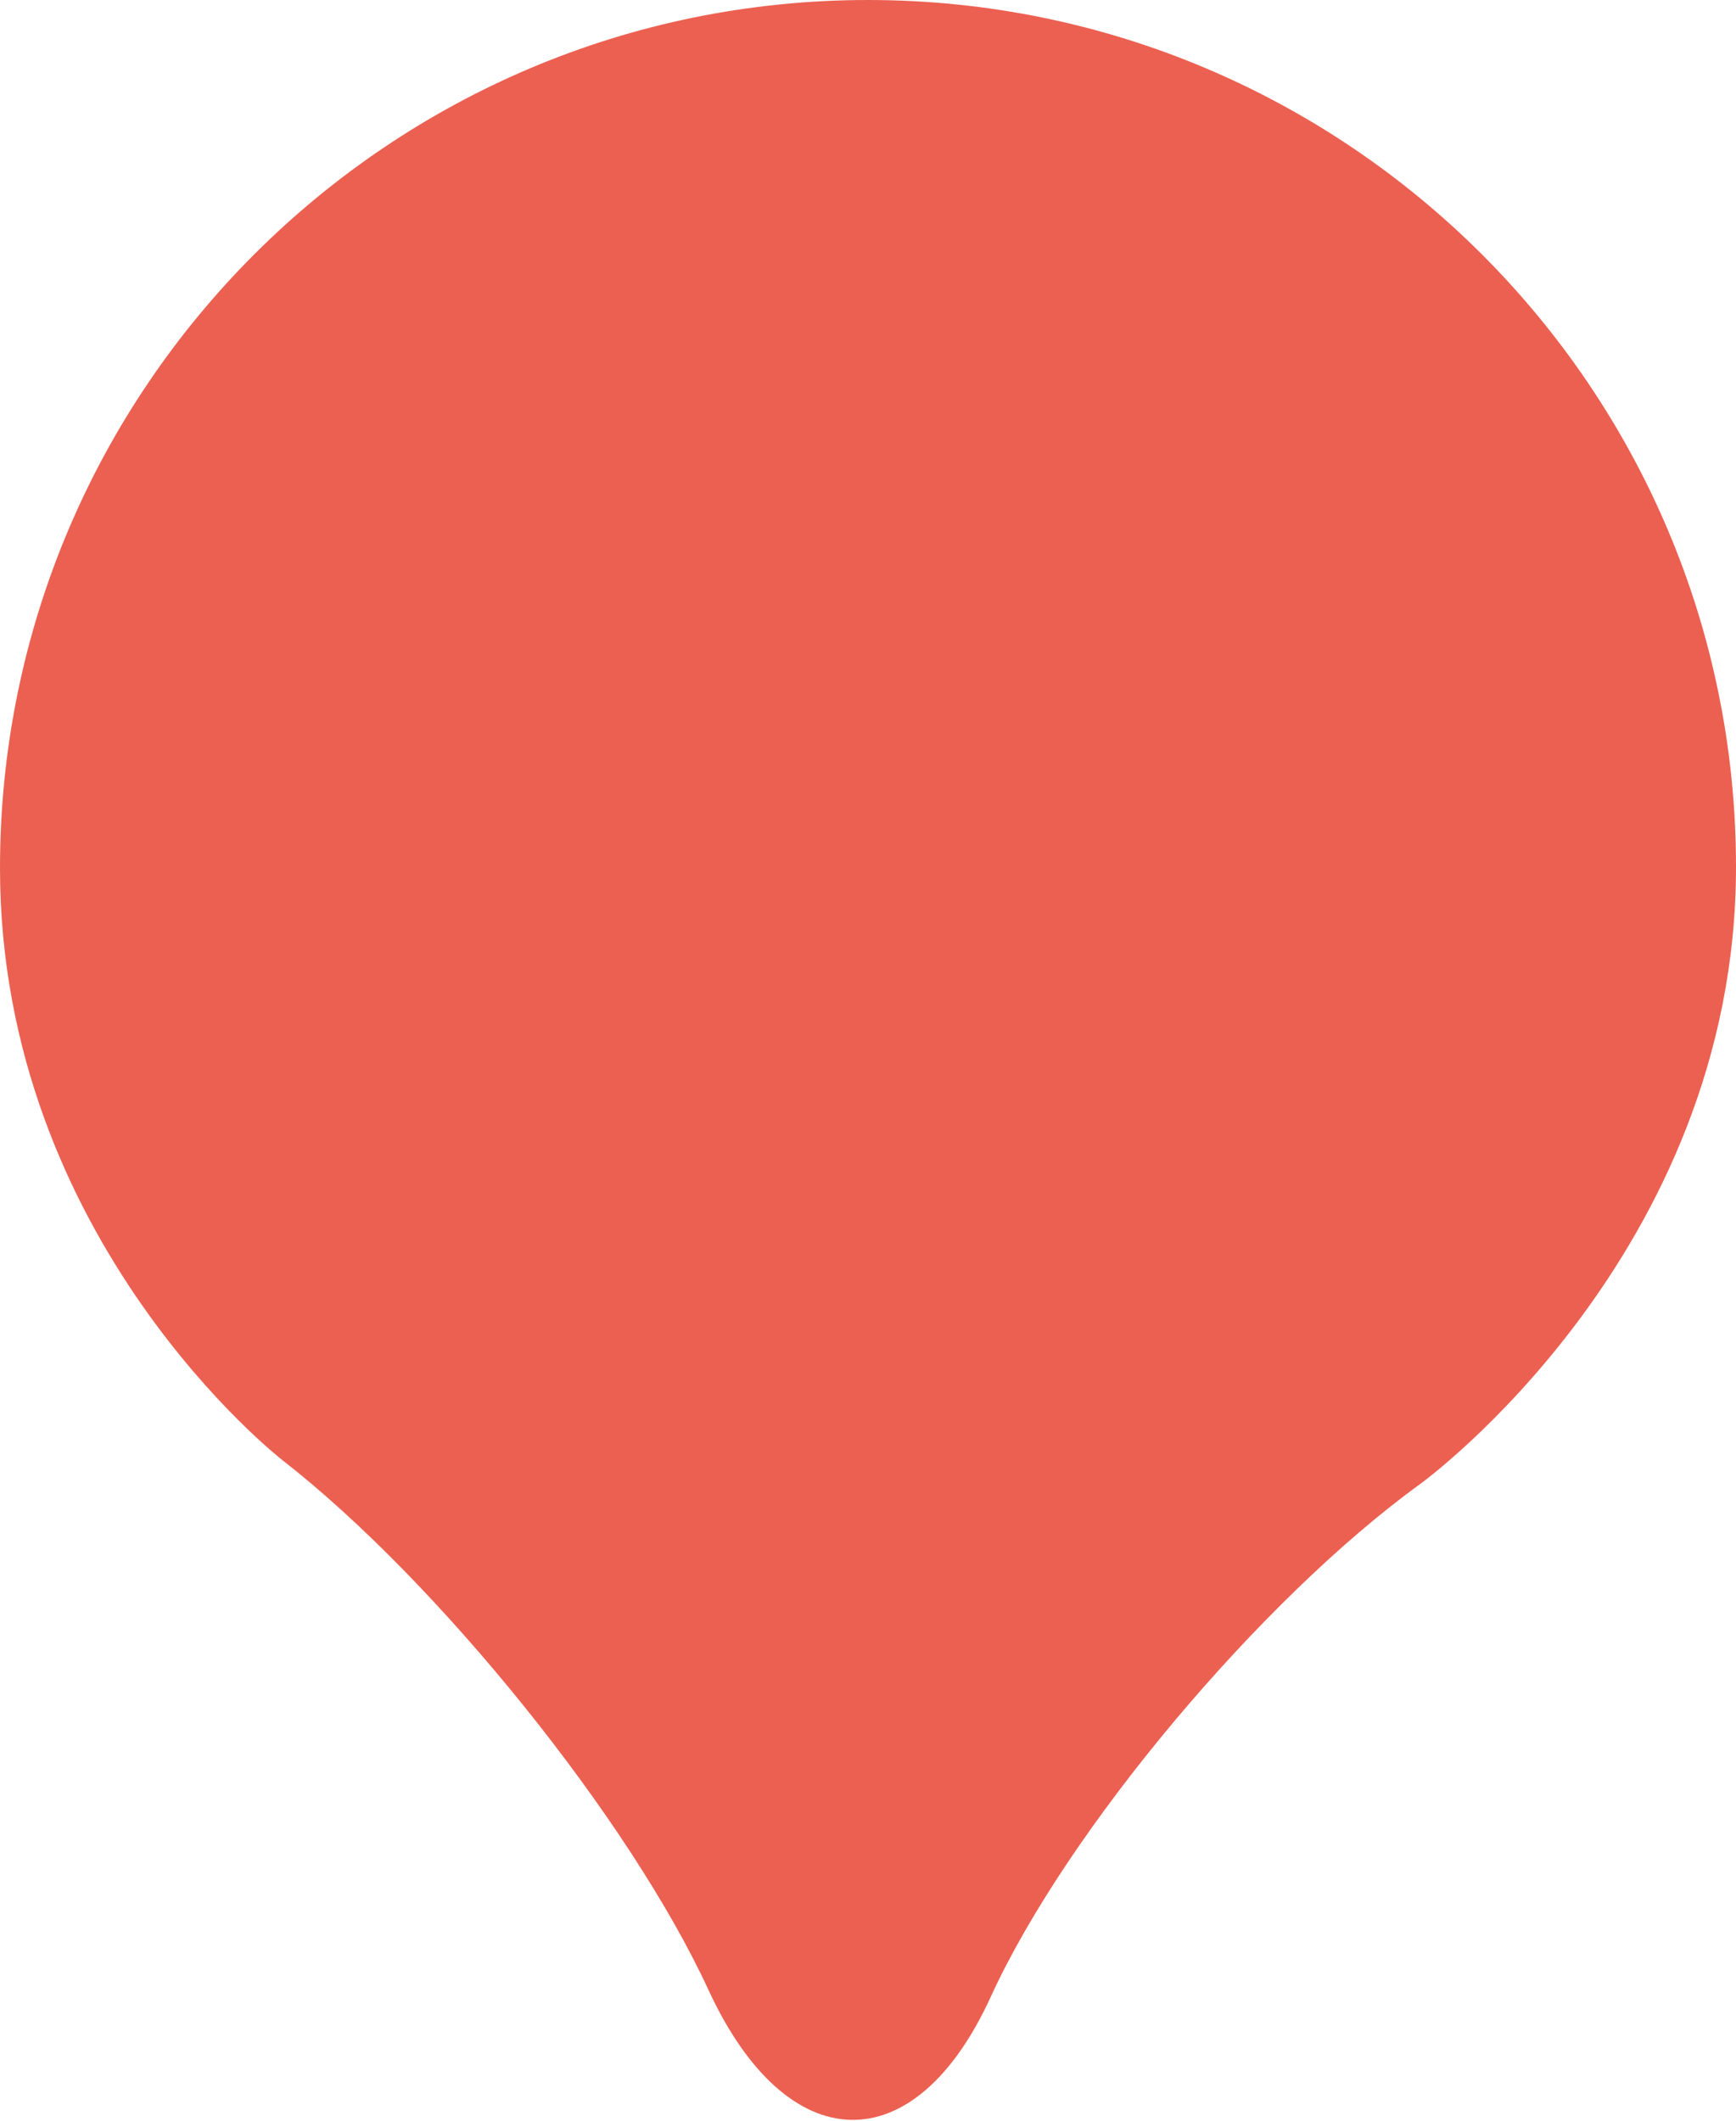 <?xml version="1.0" encoding="UTF-8"?>
<svg id="_レイヤー_2" data-name="レイヤー 2" xmlns="http://www.w3.org/2000/svg" width="14.58" height="17.81" viewBox="0 0 14.58 17.81">
  <g id="_レイアウト" data-name="レイアウト">
    <path d="M5.95,16.71c.66,1.43,1.73,1.46,2.37,.06s2.27-3.34,3.61-4.31c0,0,2.65-1.92,2.65-5.18C14.58,3.26,11.31,0,7.29,0S0,3.26,0,7.29c0,3.13,2.37,4.97,2.37,4.97,1.31,1.02,2.92,3.02,3.58,4.45Z" style="fill: #ec6051;"/>
  </g>
</svg>